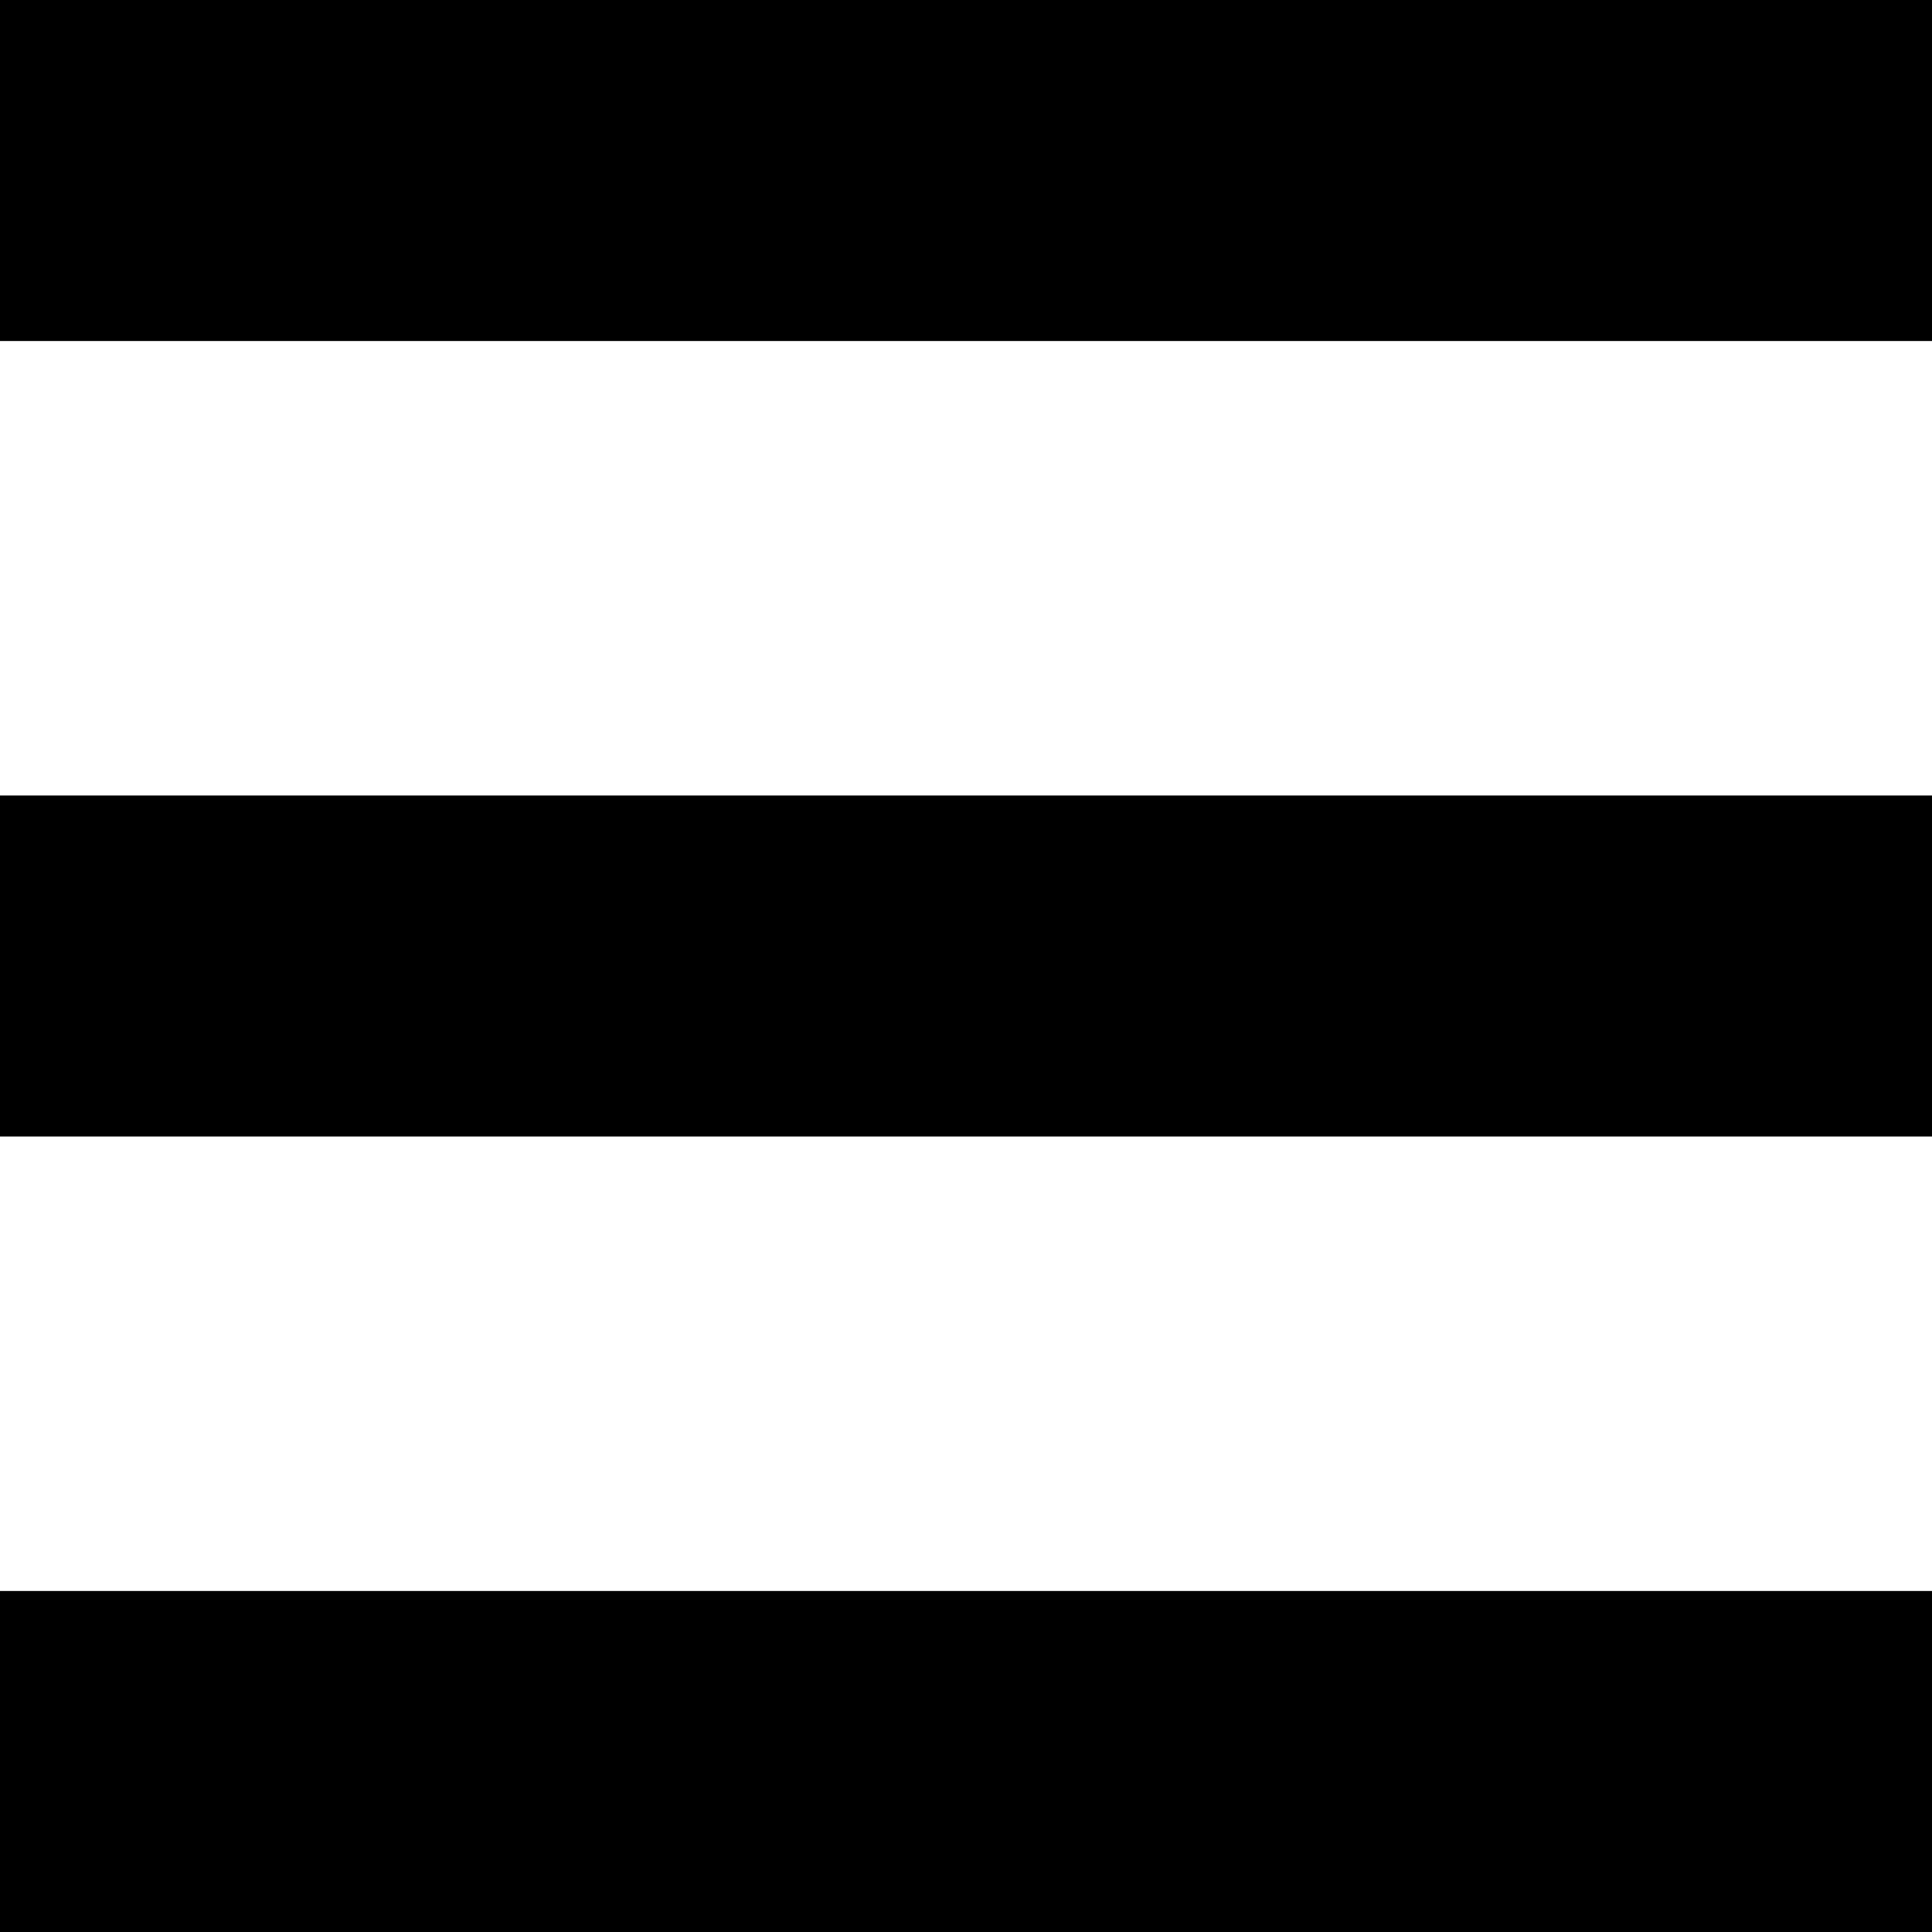 <svg xmlns="http://www.w3.org/2000/svg" width="17" height="17" viewBox="0 0 17 17">
  <g id="그룹_1801" data-name="그룹 1801" transform="translate(-142 -437.5)">
    <line id="선_8" data-name="선 8" x2="17" transform="translate(142 439)" fill="none" stroke="#000" stroke-width="3"/>
    <line id="선_9" data-name="선 9" x2="17" transform="translate(142 446)" fill="none" stroke="#000" stroke-width="3"/>
    <line id="선_10" data-name="선 10" x2="17" transform="translate(142 453)" fill="none" stroke="#000" stroke-width="3"/>
  </g>
</svg>
